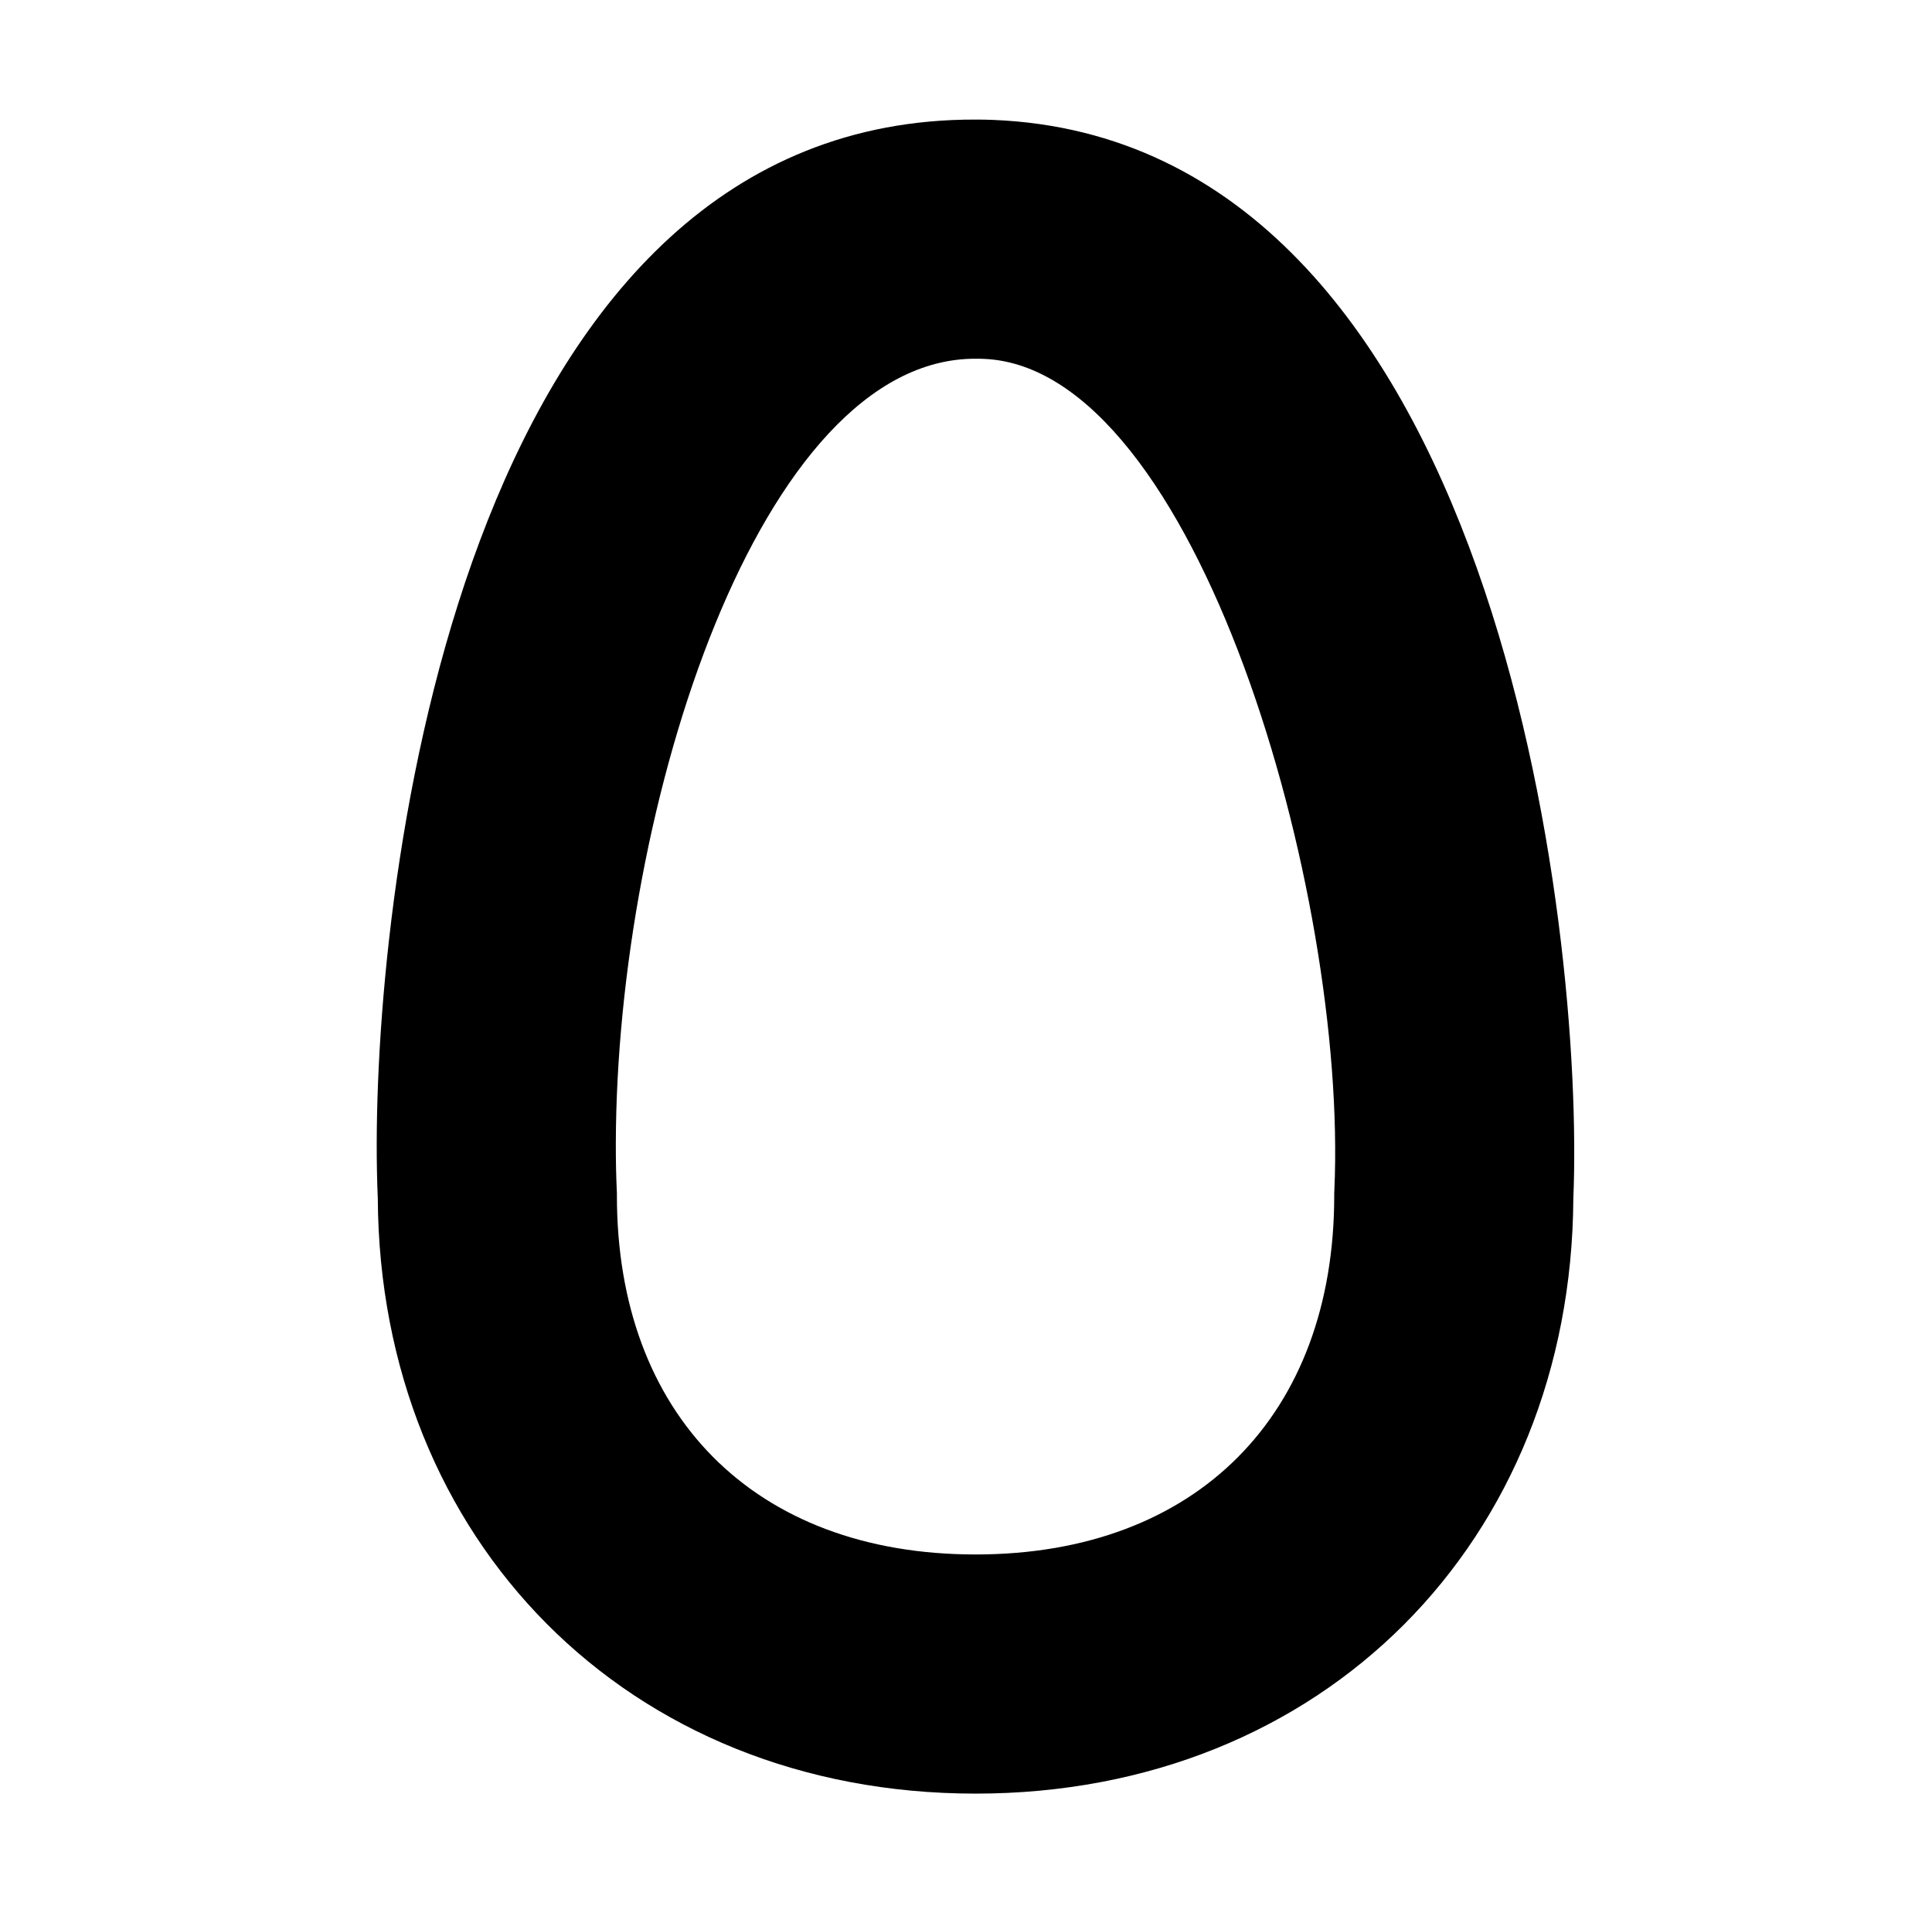 <?xml version="1.0" standalone="no"?>
<!DOCTYPE svg PUBLIC "-//W3C//DTD SVG 1.1//EN" "http://www.w3.org/Graphics/SVG/1.1/DTD/svg11.dtd" >
<svg xmlns="http://www.w3.org/2000/svg" xmlns:xlink="http://www.w3.org/1999/xlink" version="1.1" viewBox="-10 0 1010 1000">
  <g transform="matrix(1 0 0 -1 0 800)">
   <path fill="currentColor"
d="M500 -137.5c-182.138 0 -311.502 132.996 -312.498 311.08c-0.399 9.341 -0.585 18.977 -0.562 29.071c0.345 154.514 50.343 535.521 313.06 534.848c2.83 0.007 6.323 -0.058 9.393 -0.184
c263.703 -10.835 308.961 -425.674 303.106 -563.728c-1.002 -179.068 -130.873 -311.088 -312.498 -311.088v0zM500 -12.5c116.08 0 187.5 73.504 187.5 187.5v1.415l0.064 1.414c7.062 155.852 -72.166 429.649 -182.995 434.578
c-1.546 0.069 -2.705 0.096 -4.57 0.092c-112.617 0.288 -187.666 -233.427 -188.06 -410.126c-0.02 -8.775 0.154 -17.005 0.496 -24.543l0.064 -1.414v-1.416c0 -113.996 71.419 -187.5 187.5 -187.5v0z" />
  </g>

</svg>
